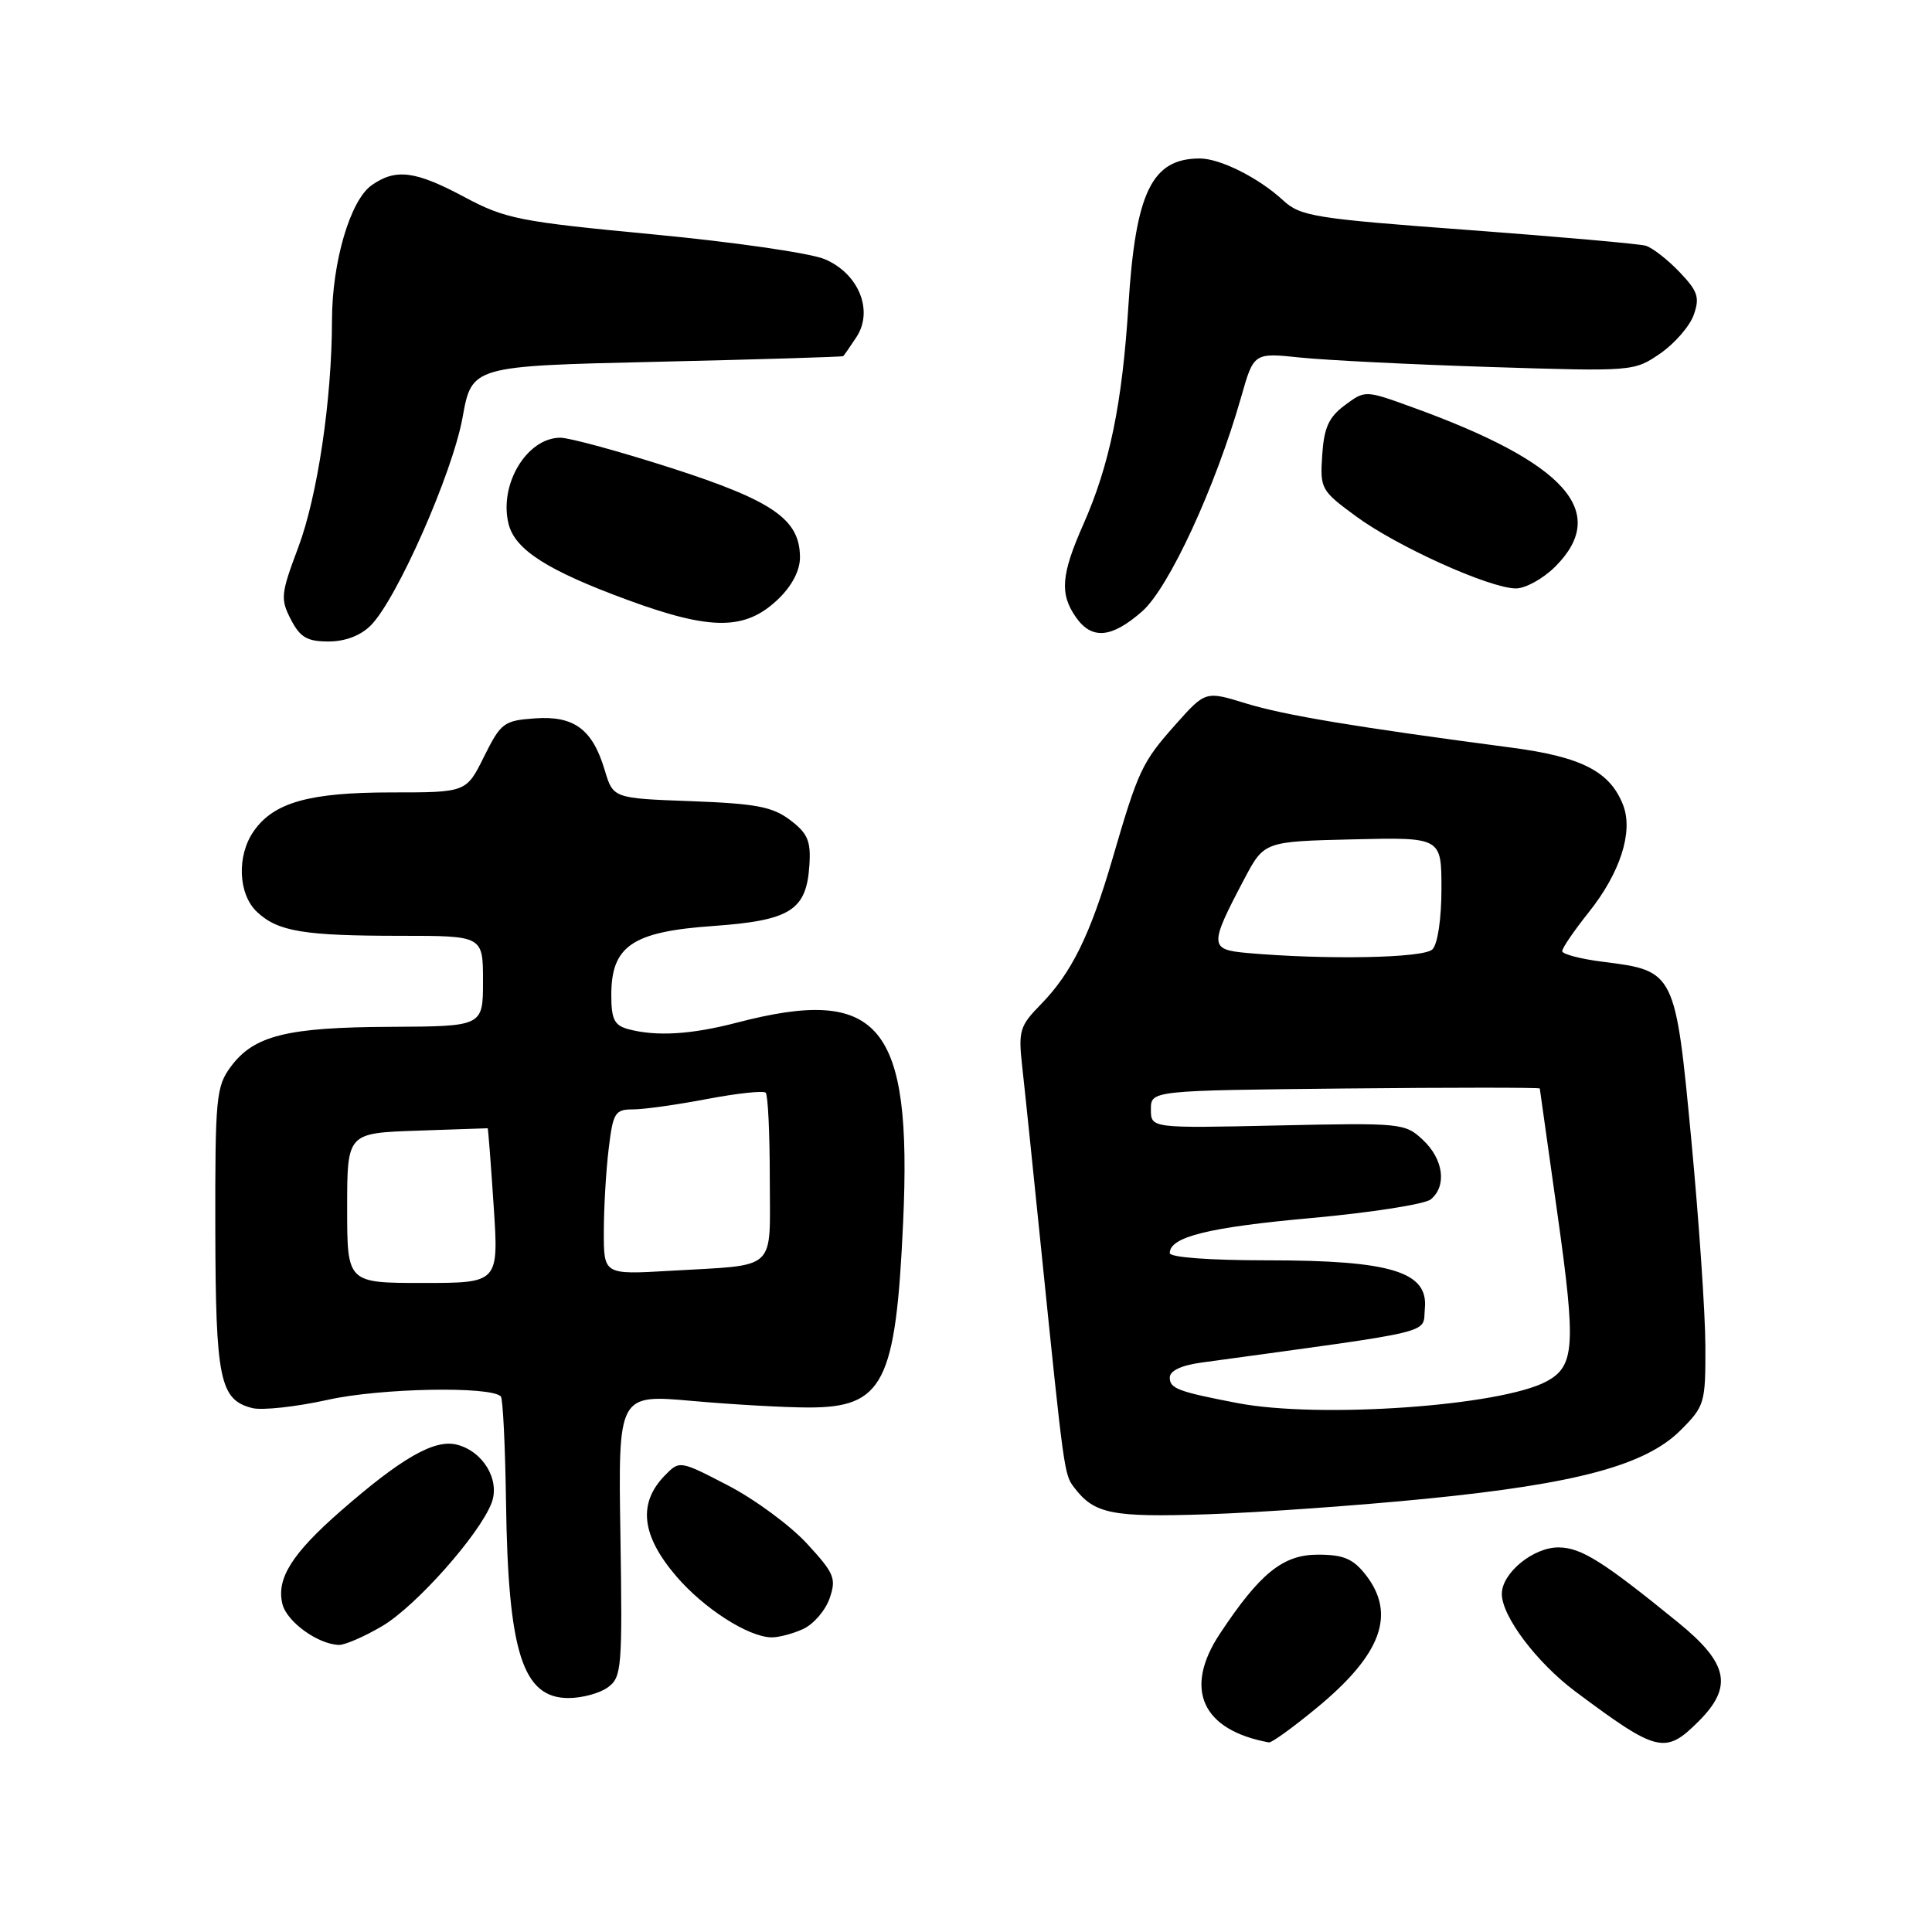 <?xml version="1.0" encoding="UTF-8" standalone="no"?>
<!DOCTYPE svg PUBLIC "-//W3C//DTD SVG 1.1//EN" "http://www.w3.org/Graphics/SVG/1.1/DTD/svg11.dtd" >
<svg xmlns="http://www.w3.org/2000/svg" xmlns:xlink="http://www.w3.org/1999/xlink" version="1.1" viewBox="0 0 256 256">
 <g >
 <path fill="currentColor"
d=" M 174.45 226.32 C 183.07 219.23 185.04 213.86 180.93 208.63 C 179.27 206.53 178.00 206.00 174.62 206.00 C 170.00 206.00 166.95 208.46 161.64 216.48 C 156.79 223.80 159.26 229.26 168.14 230.88 C 168.48 230.95 171.33 228.90 174.45 226.32 Z  M 225.08 228.08 C 229.66 223.50 229.02 220.41 222.38 215.00 C 212.43 206.90 209.54 205.08 206.56 205.04 C 203.21 204.99 199.00 208.42 199.00 211.20 C 199.00 214.17 203.62 220.30 208.74 224.13 C 219.63 232.26 220.65 232.50 225.08 228.08 Z  M 80.56 223.57 C 82.38 222.24 82.48 220.99 82.21 203.45 C 81.91 184.76 81.91 184.76 91.71 185.63 C 97.09 186.11 104.04 186.50 107.15 186.50 C 117.06 186.50 118.70 183.28 119.67 161.94 C 120.87 135.72 116.58 130.57 97.66 135.50 C 91.57 137.09 86.96 137.36 83.25 136.37 C 81.40 135.87 81.00 135.07 81.00 131.84 C 81.00 125.34 83.79 123.45 94.48 122.70 C 104.75 121.97 106.87 120.63 107.25 114.61 C 107.46 111.44 107.02 110.42 104.71 108.67 C 102.38 106.90 100.19 106.48 91.58 106.16 C 81.25 105.78 81.25 105.78 80.13 102.05 C 78.51 96.62 76.07 94.81 70.85 95.19 C 66.76 95.48 66.36 95.79 64.14 100.25 C 61.79 105.00 61.79 105.00 51.86 105.00 C 40.99 105.00 36.29 106.32 33.63 110.12 C 31.34 113.39 31.55 118.50 34.07 120.85 C 36.84 123.44 40.26 124.00 53.12 124.00 C 64.00 124.00 64.00 124.00 64.00 130.00 C 64.00 136.00 64.00 136.00 51.75 136.06 C 38.01 136.12 33.65 137.21 30.59 141.33 C 28.64 143.96 28.50 145.41 28.53 162.83 C 28.57 182.83 29.12 185.49 33.44 186.58 C 34.76 186.90 39.26 186.41 43.45 185.48 C 50.40 183.93 64.98 183.65 66.36 185.03 C 66.64 185.30 66.94 191.60 67.05 199.01 C 67.32 218.94 69.25 225.00 75.33 225.00 C 77.14 225.00 79.49 224.36 80.56 223.57 Z  M 50.62 215.48 C 55.08 212.87 63.54 203.34 65.14 199.14 C 66.29 196.10 64.01 192.29 60.52 191.42 C 57.57 190.68 53.20 193.18 45.13 200.23 C 38.66 205.89 36.58 209.21 37.43 212.57 C 38.02 214.91 42.14 217.88 44.91 217.96 C 45.69 217.98 48.26 216.87 50.62 215.48 Z  M 106.40 215.86 C 107.78 215.24 109.36 213.41 109.92 211.81 C 110.84 209.15 110.57 208.49 106.92 204.53 C 104.71 202.13 100.01 198.67 96.47 196.83 C 90.06 193.51 90.05 193.51 88.10 195.50 C 84.50 199.19 84.98 203.45 89.60 208.85 C 93.25 213.12 99.10 216.88 102.20 216.96 C 103.14 216.98 105.03 216.49 106.40 215.86 Z  M 189.00 198.59 C 208.92 196.61 218.05 194.15 222.68 189.52 C 225.88 186.32 226.00 185.92 225.97 178.35 C 225.96 174.03 225.12 161.76 224.11 151.07 C 222.00 128.76 221.94 128.64 212.47 127.45 C 209.46 127.08 207.00 126.43 207.00 126.03 C 207.00 125.62 208.58 123.31 210.51 120.89 C 214.67 115.68 216.43 110.25 215.09 106.73 C 213.38 102.24 209.60 100.29 200.25 99.06 C 179.75 96.36 170.17 94.77 165.11 93.21 C 159.73 91.55 159.73 91.55 155.75 96.02 C 151.31 101.02 150.84 102.02 147.40 113.82 C 144.46 123.89 141.98 128.93 137.93 133.07 C 135.11 135.95 134.92 136.58 135.45 141.35 C 135.77 144.18 136.92 155.28 138.01 166.00 C 140.98 195.07 141.02 195.38 142.31 197.07 C 144.99 200.61 147.27 201.07 160.00 200.65 C 166.88 200.42 179.93 199.49 189.00 198.59 Z  M 49.12 82.88 C 52.57 79.43 59.95 62.72 61.29 55.33 C 62.52 48.50 62.52 48.50 87.01 47.94 C 100.48 47.63 111.60 47.29 111.73 47.19 C 111.85 47.08 112.64 45.95 113.48 44.67 C 115.79 41.15 113.77 36.22 109.25 34.33 C 107.34 33.53 97.14 32.06 86.59 31.06 C 68.80 29.37 66.98 29.01 61.56 26.12 C 55.01 22.62 52.45 22.30 49.25 24.54 C 46.41 26.53 44.00 34.72 43.99 42.43 C 43.98 52.94 42.07 65.77 39.50 72.59 C 37.21 78.68 37.14 79.37 38.54 82.08 C 39.77 84.46 40.70 85.00 43.53 85.00 C 45.73 85.00 47.77 84.23 49.12 82.88 Z  M 151.34 81.01 C 154.89 77.89 161.05 64.56 164.46 52.61 C 166.13 46.73 166.13 46.73 172.32 47.38 C 175.72 47.73 187.05 48.30 197.50 48.63 C 216.38 49.23 216.52 49.22 219.99 46.84 C 221.90 45.52 223.90 43.22 224.43 41.72 C 225.25 39.40 224.97 38.58 222.52 36.02 C 220.94 34.37 218.94 32.82 218.07 32.56 C 217.21 32.31 206.60 31.37 194.50 30.47 C 174.11 28.96 172.32 28.67 170.00 26.53 C 166.78 23.56 161.68 21.00 158.98 21.00 C 152.62 21.00 150.46 25.45 149.52 40.50 C 148.70 53.50 147.03 61.62 143.54 69.50 C 140.60 76.15 140.40 78.69 142.56 81.78 C 144.67 84.80 147.28 84.57 151.34 81.01 Z  M 103.11 79.39 C 104.93 77.65 106.00 75.60 106.00 73.87 C 106.00 68.83 102.46 66.37 89.00 62.03 C 82.12 59.82 75.49 58.01 74.25 58.00 C 69.81 58.00 66.08 64.21 67.39 69.43 C 68.25 72.86 72.57 75.61 83.25 79.53 C 94.27 83.57 98.78 83.54 103.11 79.39 Z  M 206.08 75.08 C 213.31 67.84 207.48 61.32 187.19 53.98 C 180.89 51.69 180.89 51.69 178.19 53.70 C 176.06 55.28 175.44 56.67 175.20 60.30 C 174.90 64.77 175.04 65.01 179.70 68.43 C 185.13 72.42 197.32 77.92 200.83 77.97 C 202.11 77.99 204.47 76.68 206.08 75.08 Z  M 46.00 160.07 C 46.00 150.14 46.00 150.14 55.25 149.82 C 60.34 149.64 64.55 149.50 64.62 149.50 C 64.68 149.50 65.04 154.11 65.41 159.75 C 66.09 170.00 66.09 170.00 56.05 170.00 C 46.00 170.00 46.00 170.00 46.00 160.07 Z  M 80.01 163.20 C 80.01 160.07 80.30 155.14 80.65 152.25 C 81.23 147.42 81.49 147.00 83.89 147.00 C 85.33 147.00 89.74 146.38 93.71 145.62 C 97.67 144.87 101.16 144.49 101.46 144.79 C 101.76 145.09 102.00 150.20 102.00 156.15 C 102.00 168.67 103.23 167.54 88.75 168.39 C 80.00 168.90 80.00 168.90 80.01 163.20 Z  M 164.00 185.92 C 156.09 184.40 155.00 183.99 155.00 182.54 C 155.00 181.63 156.52 180.91 159.25 180.54 C 190.99 176.19 188.47 176.80 188.80 173.38 C 189.28 168.52 184.33 167.00 167.98 167.00 C 160.31 167.00 155.00 166.61 155.00 166.04 C 155.00 163.89 160.14 162.62 173.82 161.39 C 181.72 160.67 188.82 159.56 189.59 158.92 C 191.74 157.14 191.27 153.61 188.56 151.06 C 186.18 148.82 185.71 148.77 169.31 149.13 C 152.50 149.50 152.50 149.50 152.50 147.00 C 152.50 144.50 152.50 144.50 178.25 144.23 C 192.41 144.09 204.02 144.09 204.03 144.23 C 204.05 144.38 205.11 151.93 206.39 161.00 C 208.84 178.37 208.66 181.04 204.91 183.05 C 198.82 186.31 174.82 187.99 164.00 185.92 Z  M 165.20 126.27 C 160.25 125.82 160.23 125.27 164.86 116.50 C 167.50 111.50 167.50 111.50 179.25 111.22 C 191.00 110.94 191.00 110.94 191.00 117.77 C 191.00 121.75 190.50 125.10 189.80 125.80 C 188.64 126.96 175.68 127.20 165.20 126.27 Z "/>
</g>
</svg>
